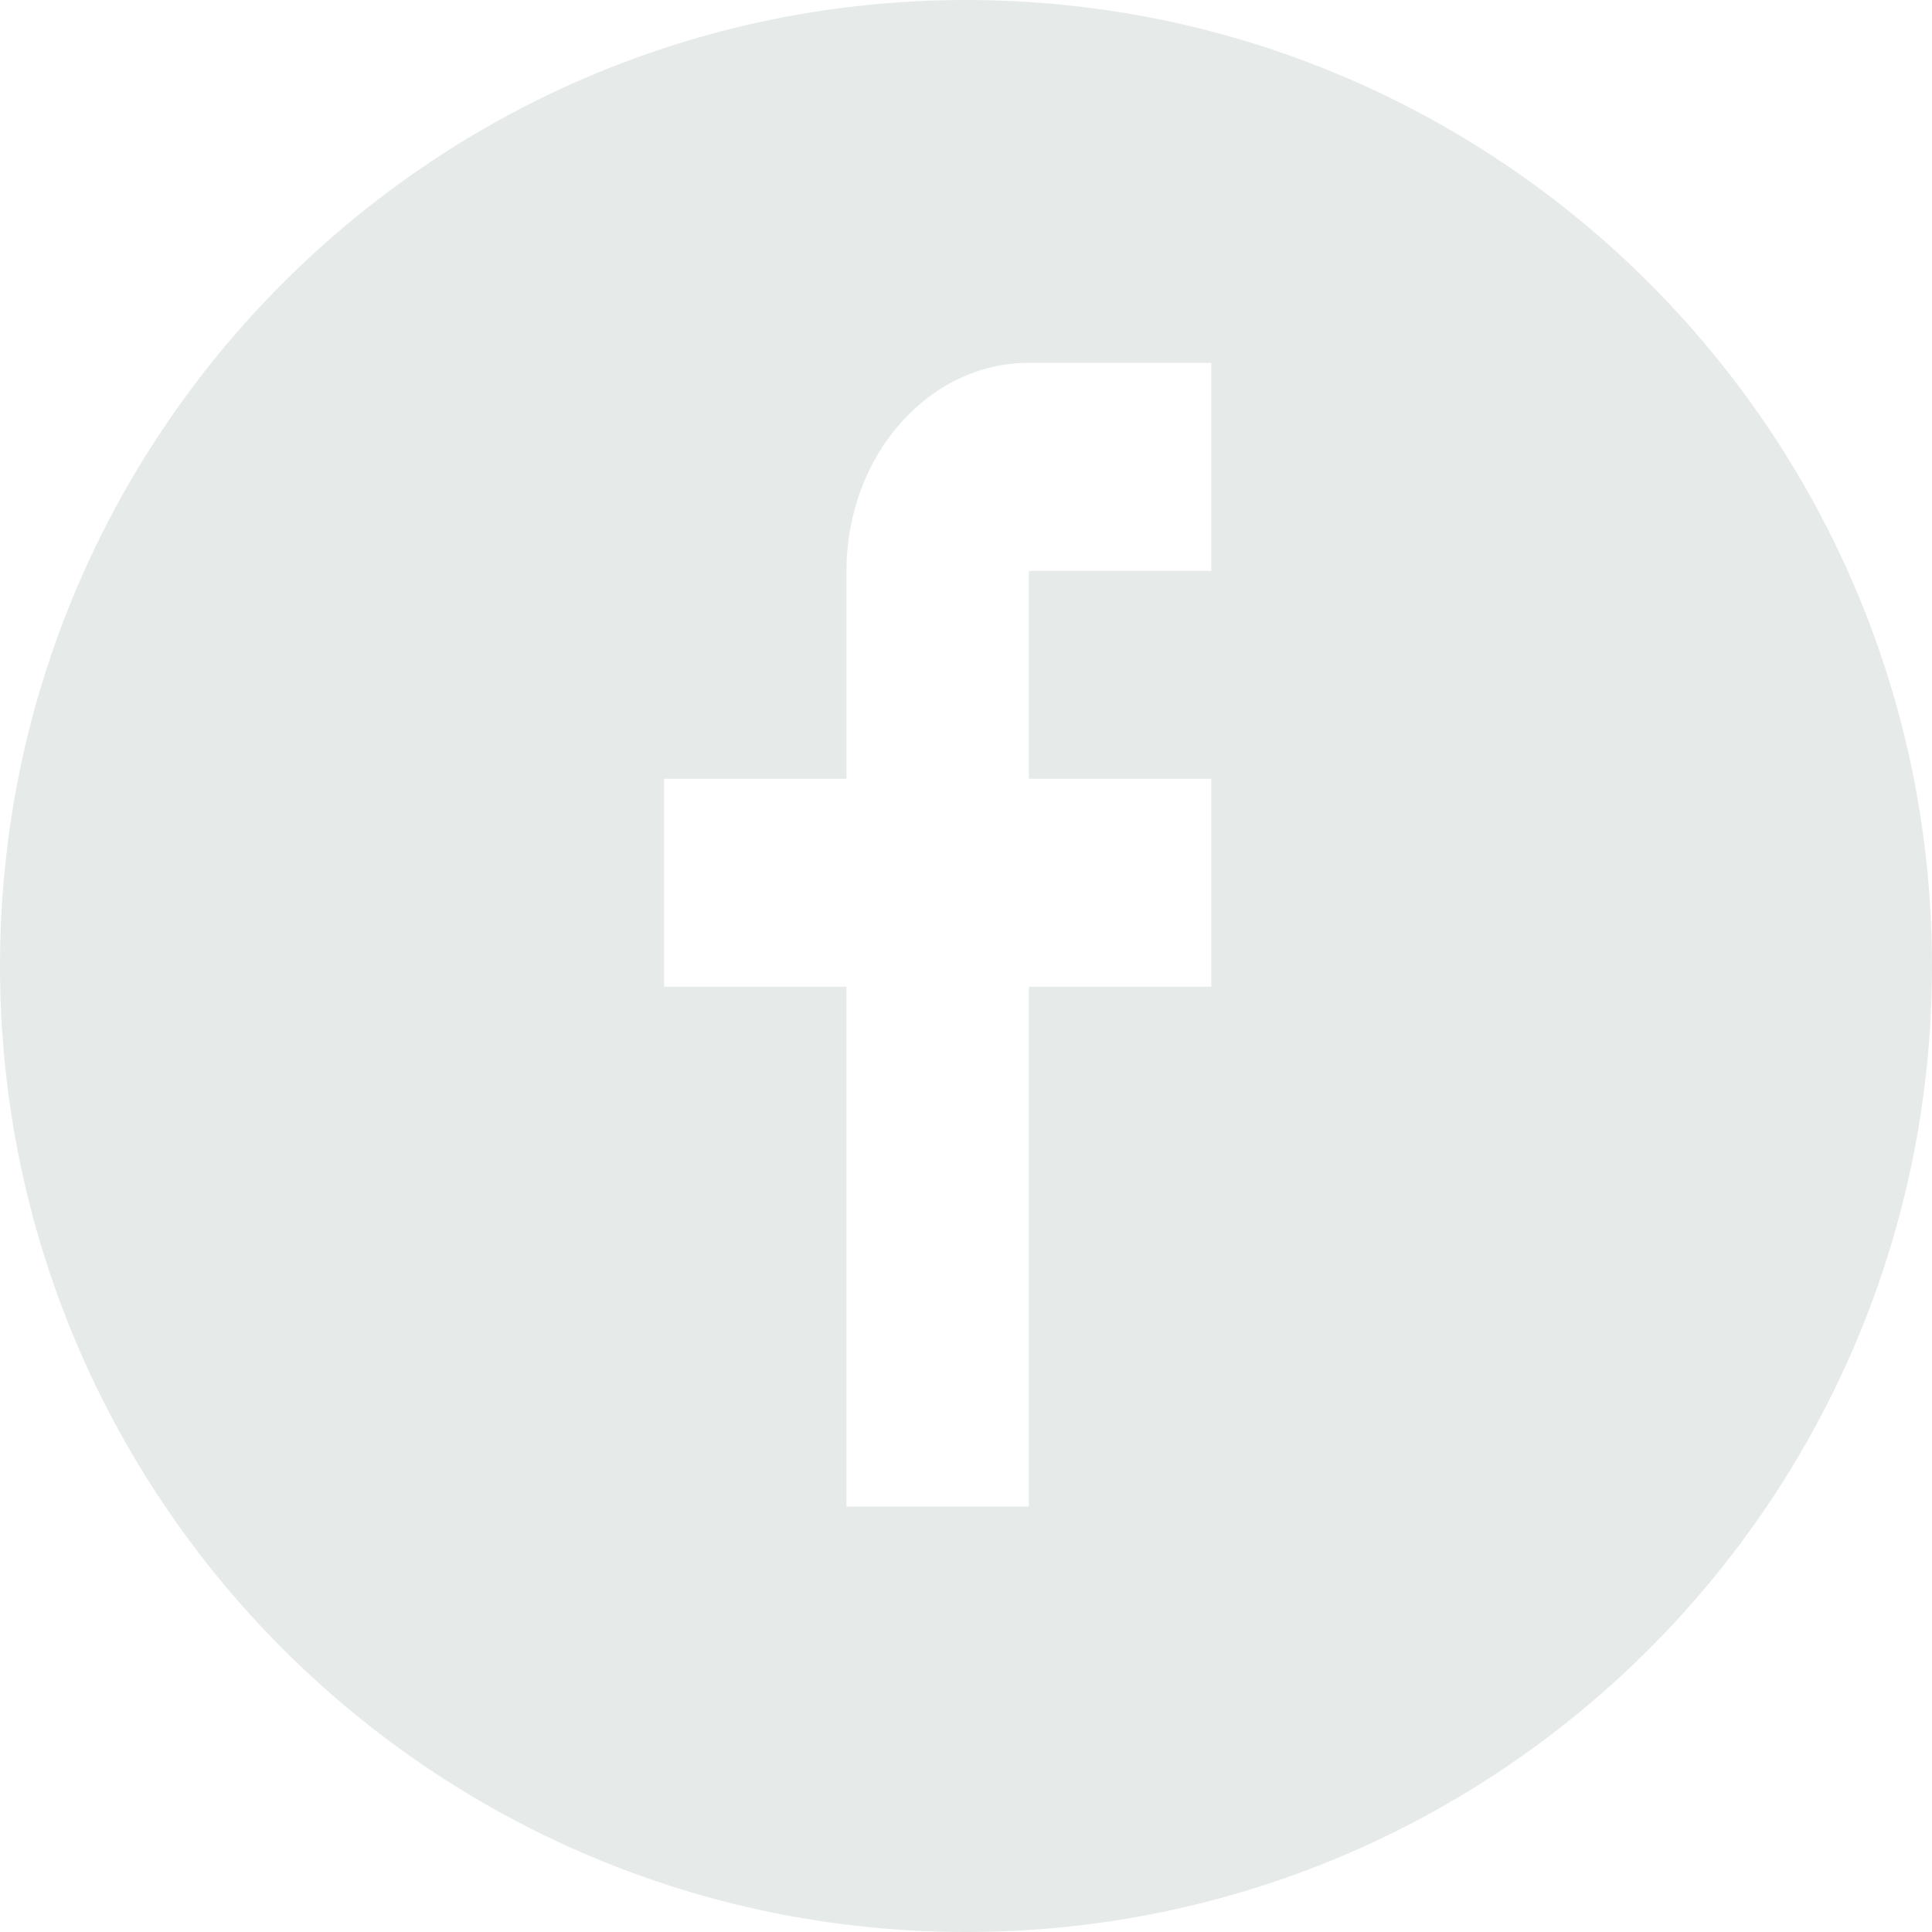<?xml version="1.0" encoding="UTF-8" standalone="no"?><!DOCTYPE svg PUBLIC "-//W3C//DTD SVG 1.1//EN" "http://www.w3.org/Graphics/SVG/1.1/DTD/svg11.dtd"><svg width="100%" height="100%" viewBox="0 0 32 32" version="1.1" xmlns="http://www.w3.org/2000/svg" xmlns:xlink="http://www.w3.org/1999/xlink" xml:space="preserve" xmlns:serif="http://www.serif.com/" style="fill-rule:evenodd;clip-rule:evenodd;stroke-linejoin:round;stroke-miterlimit:1.414;"><path d="M16,0c-8.836,0 -16,7.163 -16,16c0,8.837 7.164,16 16,16c8.837,0 16,-7.164 16,-16c0,-8.836 -7.163,-16 -16,-16Zm4.062,9.455l-3.021,0l0,3.444l3.021,0l0,3.445l-3.021,0l0,8.61l-3.021,0l0,-8.61l-3.02,0l0,-3.445l3.021,0l0,-3.444c0,-1.902 1.353,-3.445 3.021,-3.445l3.021,0l0,3.445l-0.001,0Z" style="fill:#e6ebe9;fill-rule:nonzero;"/></svg>